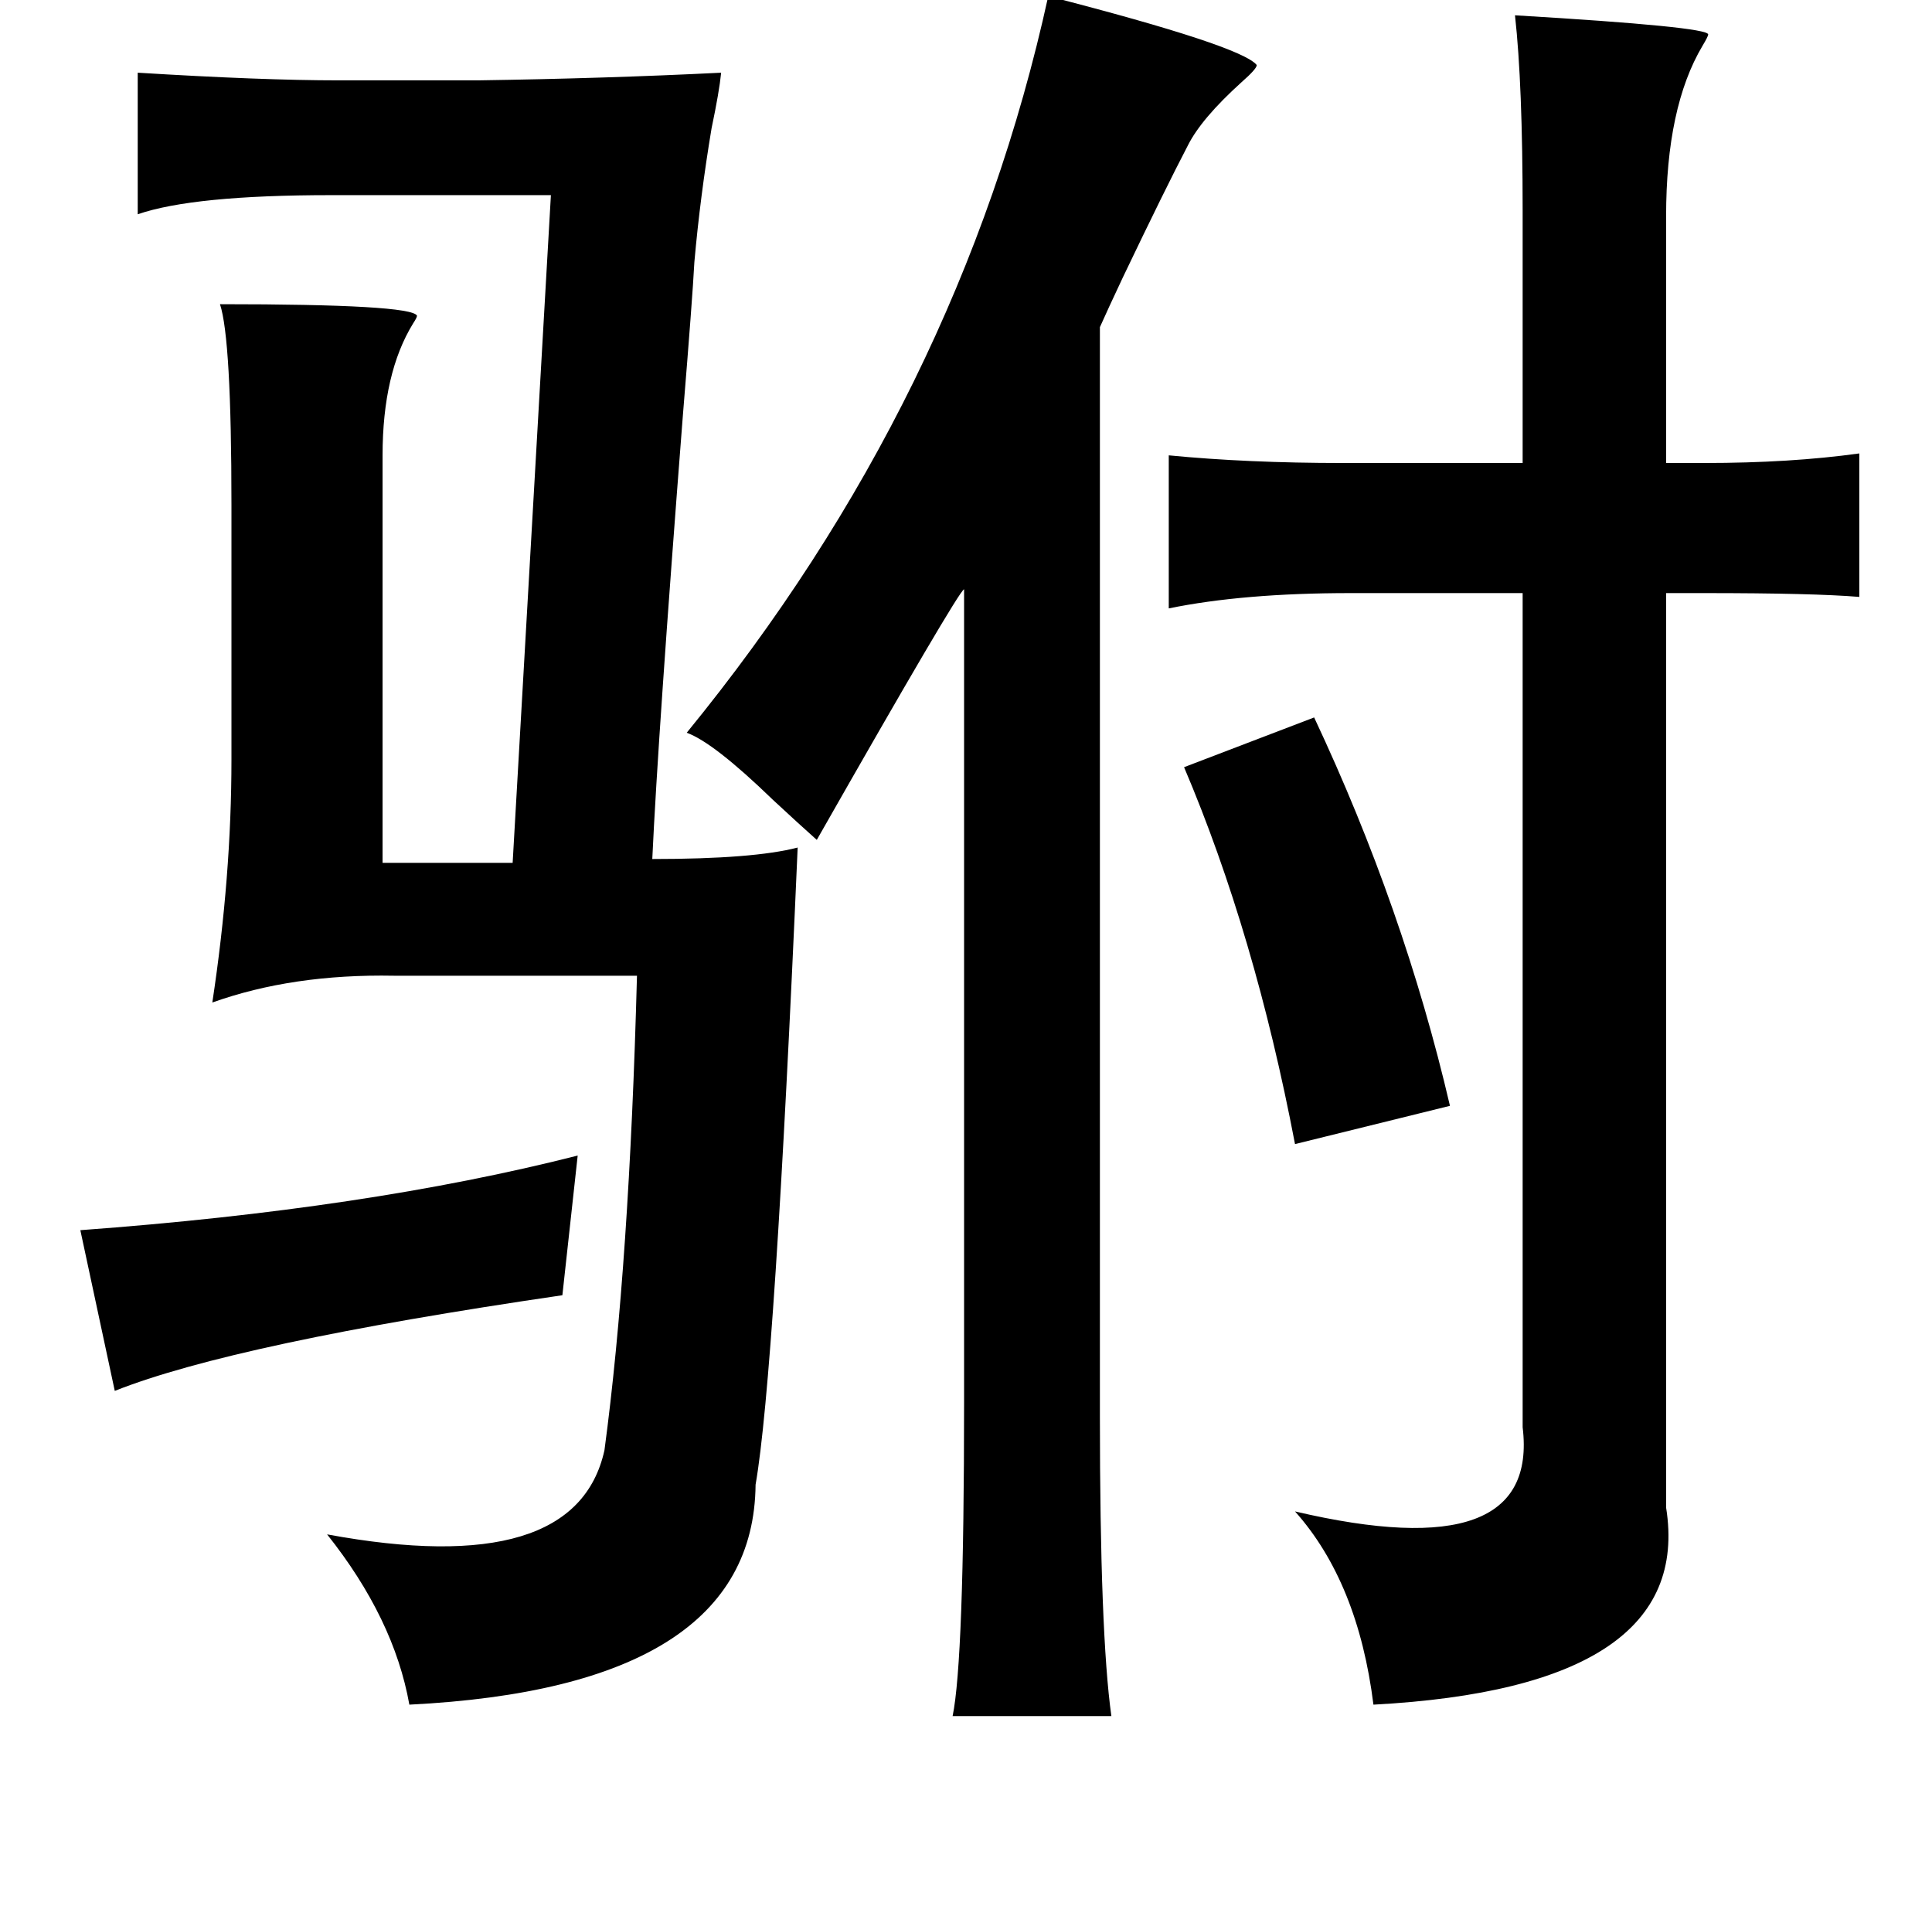 <?xml version="1.0" standalone="no"?>
<!DOCTYPE svg PUBLIC "-//W3C//DTD SVG 1.1//EN" "http://www.w3.org/Graphics/SVG/1.1/DTD/svg11.dtd" >
<svg xmlns="http://www.w3.org/2000/svg" xmlns:xlink="http://www.w3.org/1999/xlink" version="1.1" viewBox="-10 0 1010 1000">
   <path fill="currentColor"
d="M538 -2q101 26 109 36q0 2 -8 9q-21 19 -28 33q-12 23 -34 69q-8 17 -12 26v569q0 114 6 157h-83q6 -29 6 -164v-425q-3 1 -77 131q-9 -8 -23 -21q-31 -30 -45 -35q143 -175 189 -385zM782 8q101 6 101 10q0 1 -3 6q-19 32 -19 89v129h20q45 0 81 -5v75q-24 -2 -81 -2
h-20v478q15 94 -153 103q-8 -64 -41 -101q128 30 119 -44v-436h-90q-56 0 -95 8v-80q41 4 91 4h94v-132q0 -66 -4 -102zM677 375q47 100 71 203l-81 20q-21 -110 -58 -197zM292 604l-8 73q-171 25 -234 50l-18 -84q150 -11 260 -39zM367 38q-1 10 -5 29q-6 36 -9 70
q-1 19 -6 80q-13 167 -16 232q53 0 76 -6q-12 276 -22 333q-1 106 -181 115q-8 -45 -43 -89q130 24 145 -44q13 -97 17 -248h-127q-53 -1 -95 14q10 -66 10 -127v-133q0 -87 -6 -105q100 0 103 6q0 1 -2 4q-16 26 -16 69v213h68l20 -349h-115q-72 0 -101 10v-74q65 4 105 4
h73q67 -1 127 -4z" />
</svg>
